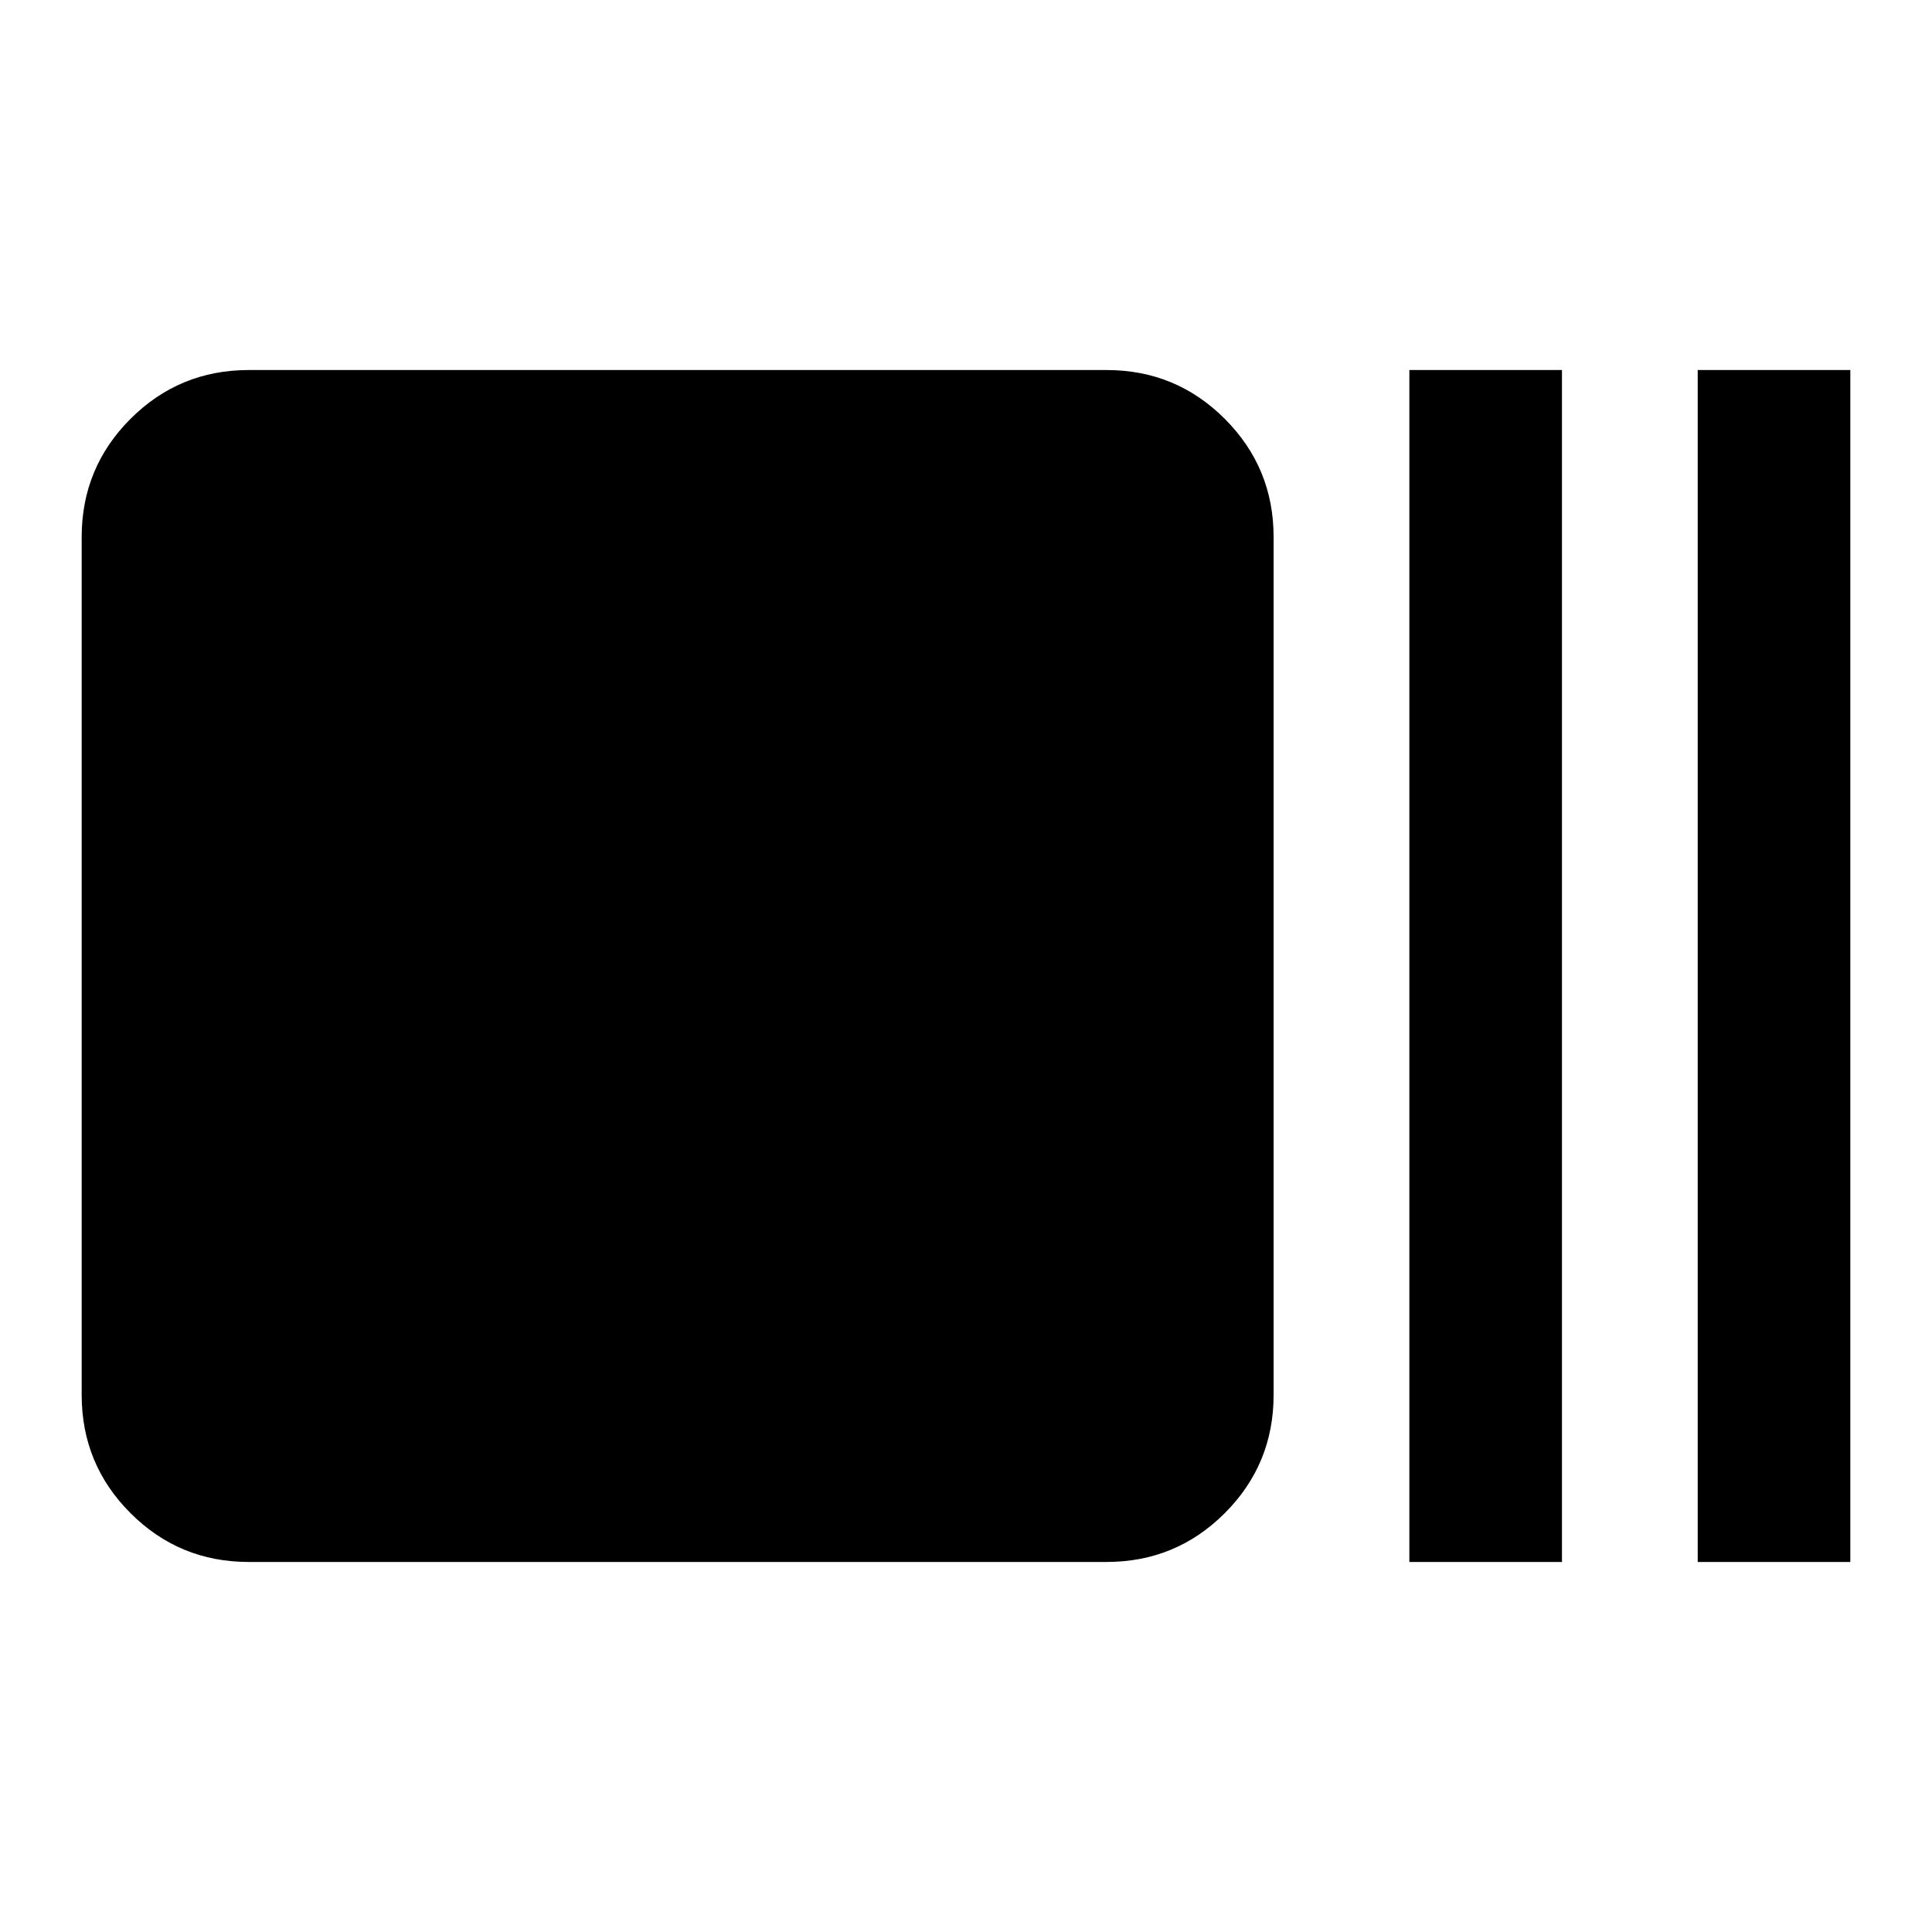 <svg xmlns="http://www.w3.org/2000/svg"  viewBox="0 96 960 960" ><path d="M123.587 872.131q-34.483 0-58.741-24.259-24.26-24.259-24.26-58.742V362.87q0-34.483 24.26-58.742 24.258-24.259 58.741-24.259h426.261q34.483 0 58.741 24.259 24.259 24.259 24.259 58.742v426.26q0 34.483-24.259 58.742-24.258 24.259-58.741 24.259H123.587Zm576.717 0V279.869h75.827v592.262h-75.827Zm143.283 0V279.869h75.826v592.262h-75.826Z"/></svg>
